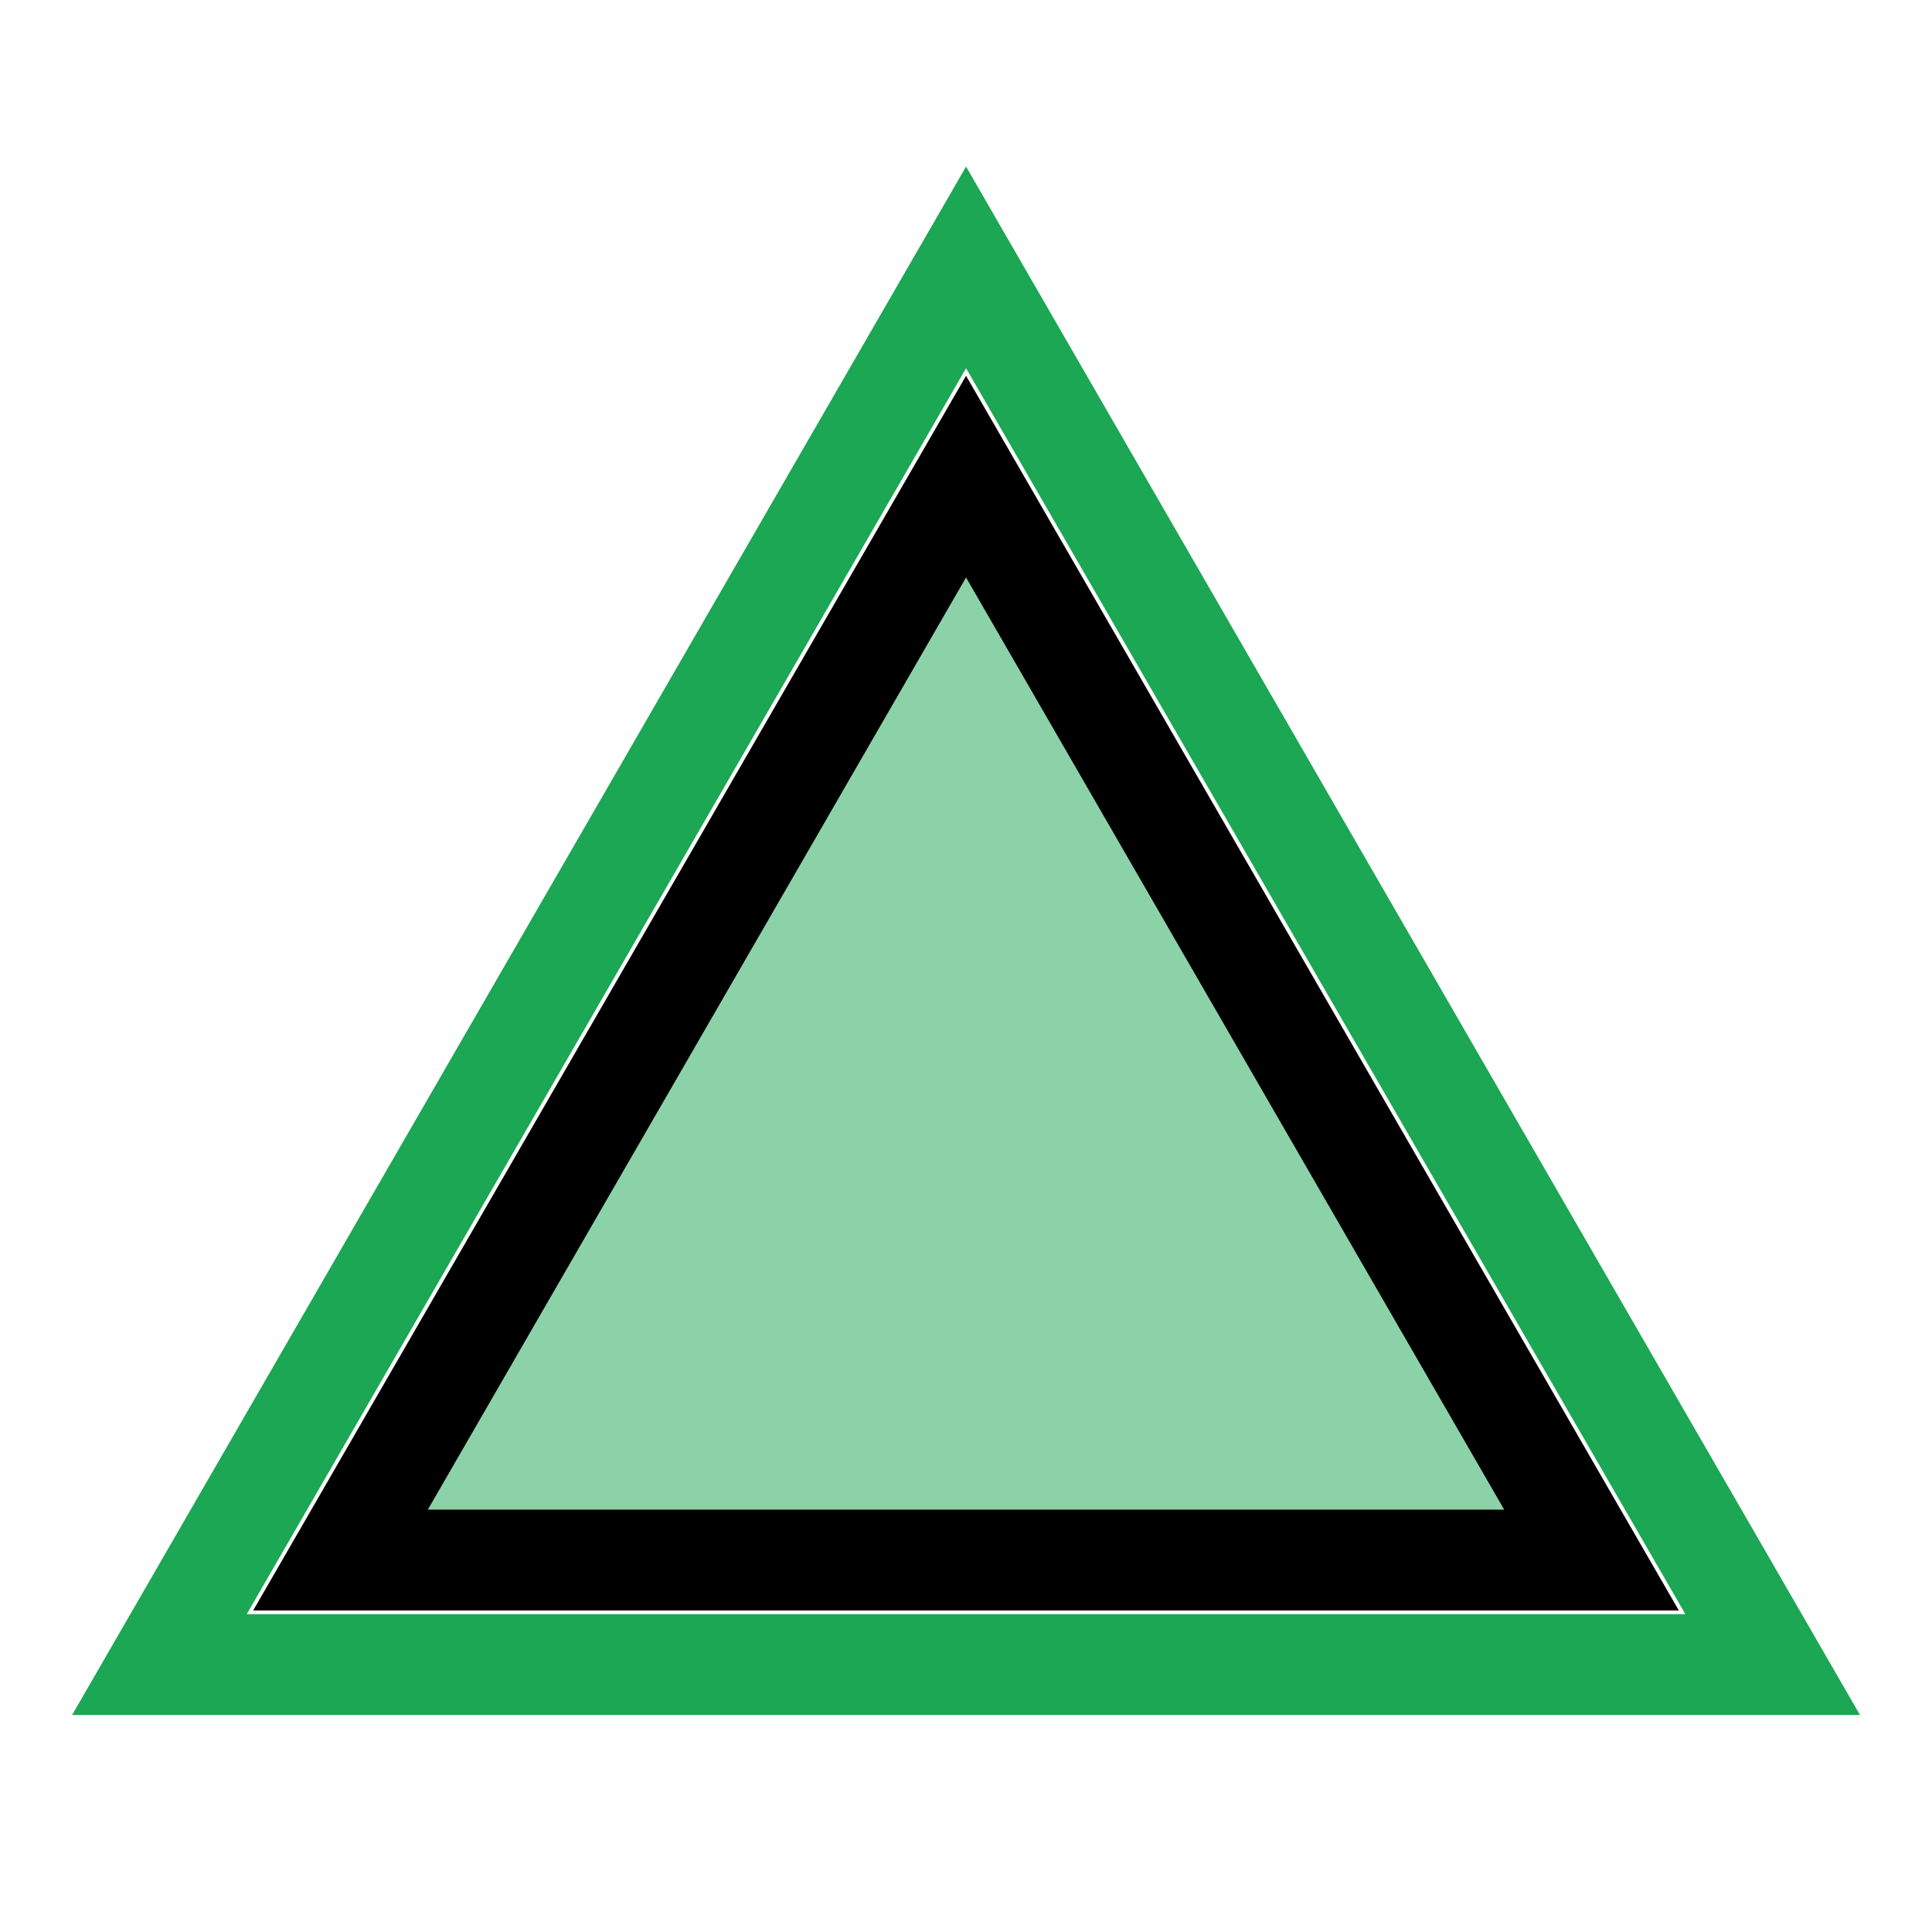 <svg xmlns="http://www.w3.org/2000/svg" width="19.161" height="19.161" viewBox="0 0 19.161 19.161"><defs><style>.cls-1,.cls-3{fill:none;stroke-miterlimit:10;}.cls-1{stroke:#1ba753;}.cls-2{fill:#1ba753;opacity:0.5;}.cls-3{stroke:#000;}</style></defs><g id="Layer_5_copy_2" data-name="Layer 5 copy 2"><polygon class="cls-1" points="9.581 2.652 1.581 16.509 17.581 16.509 9.581 2.652"/><polygon class="cls-2" points="9.581 4.727 3.377 15.472 15.784 15.472 9.581 4.727"/><polygon class="cls-3" points="9.581 4.727 3.377 15.472 15.784 15.472 9.581 4.727"/></g></svg>